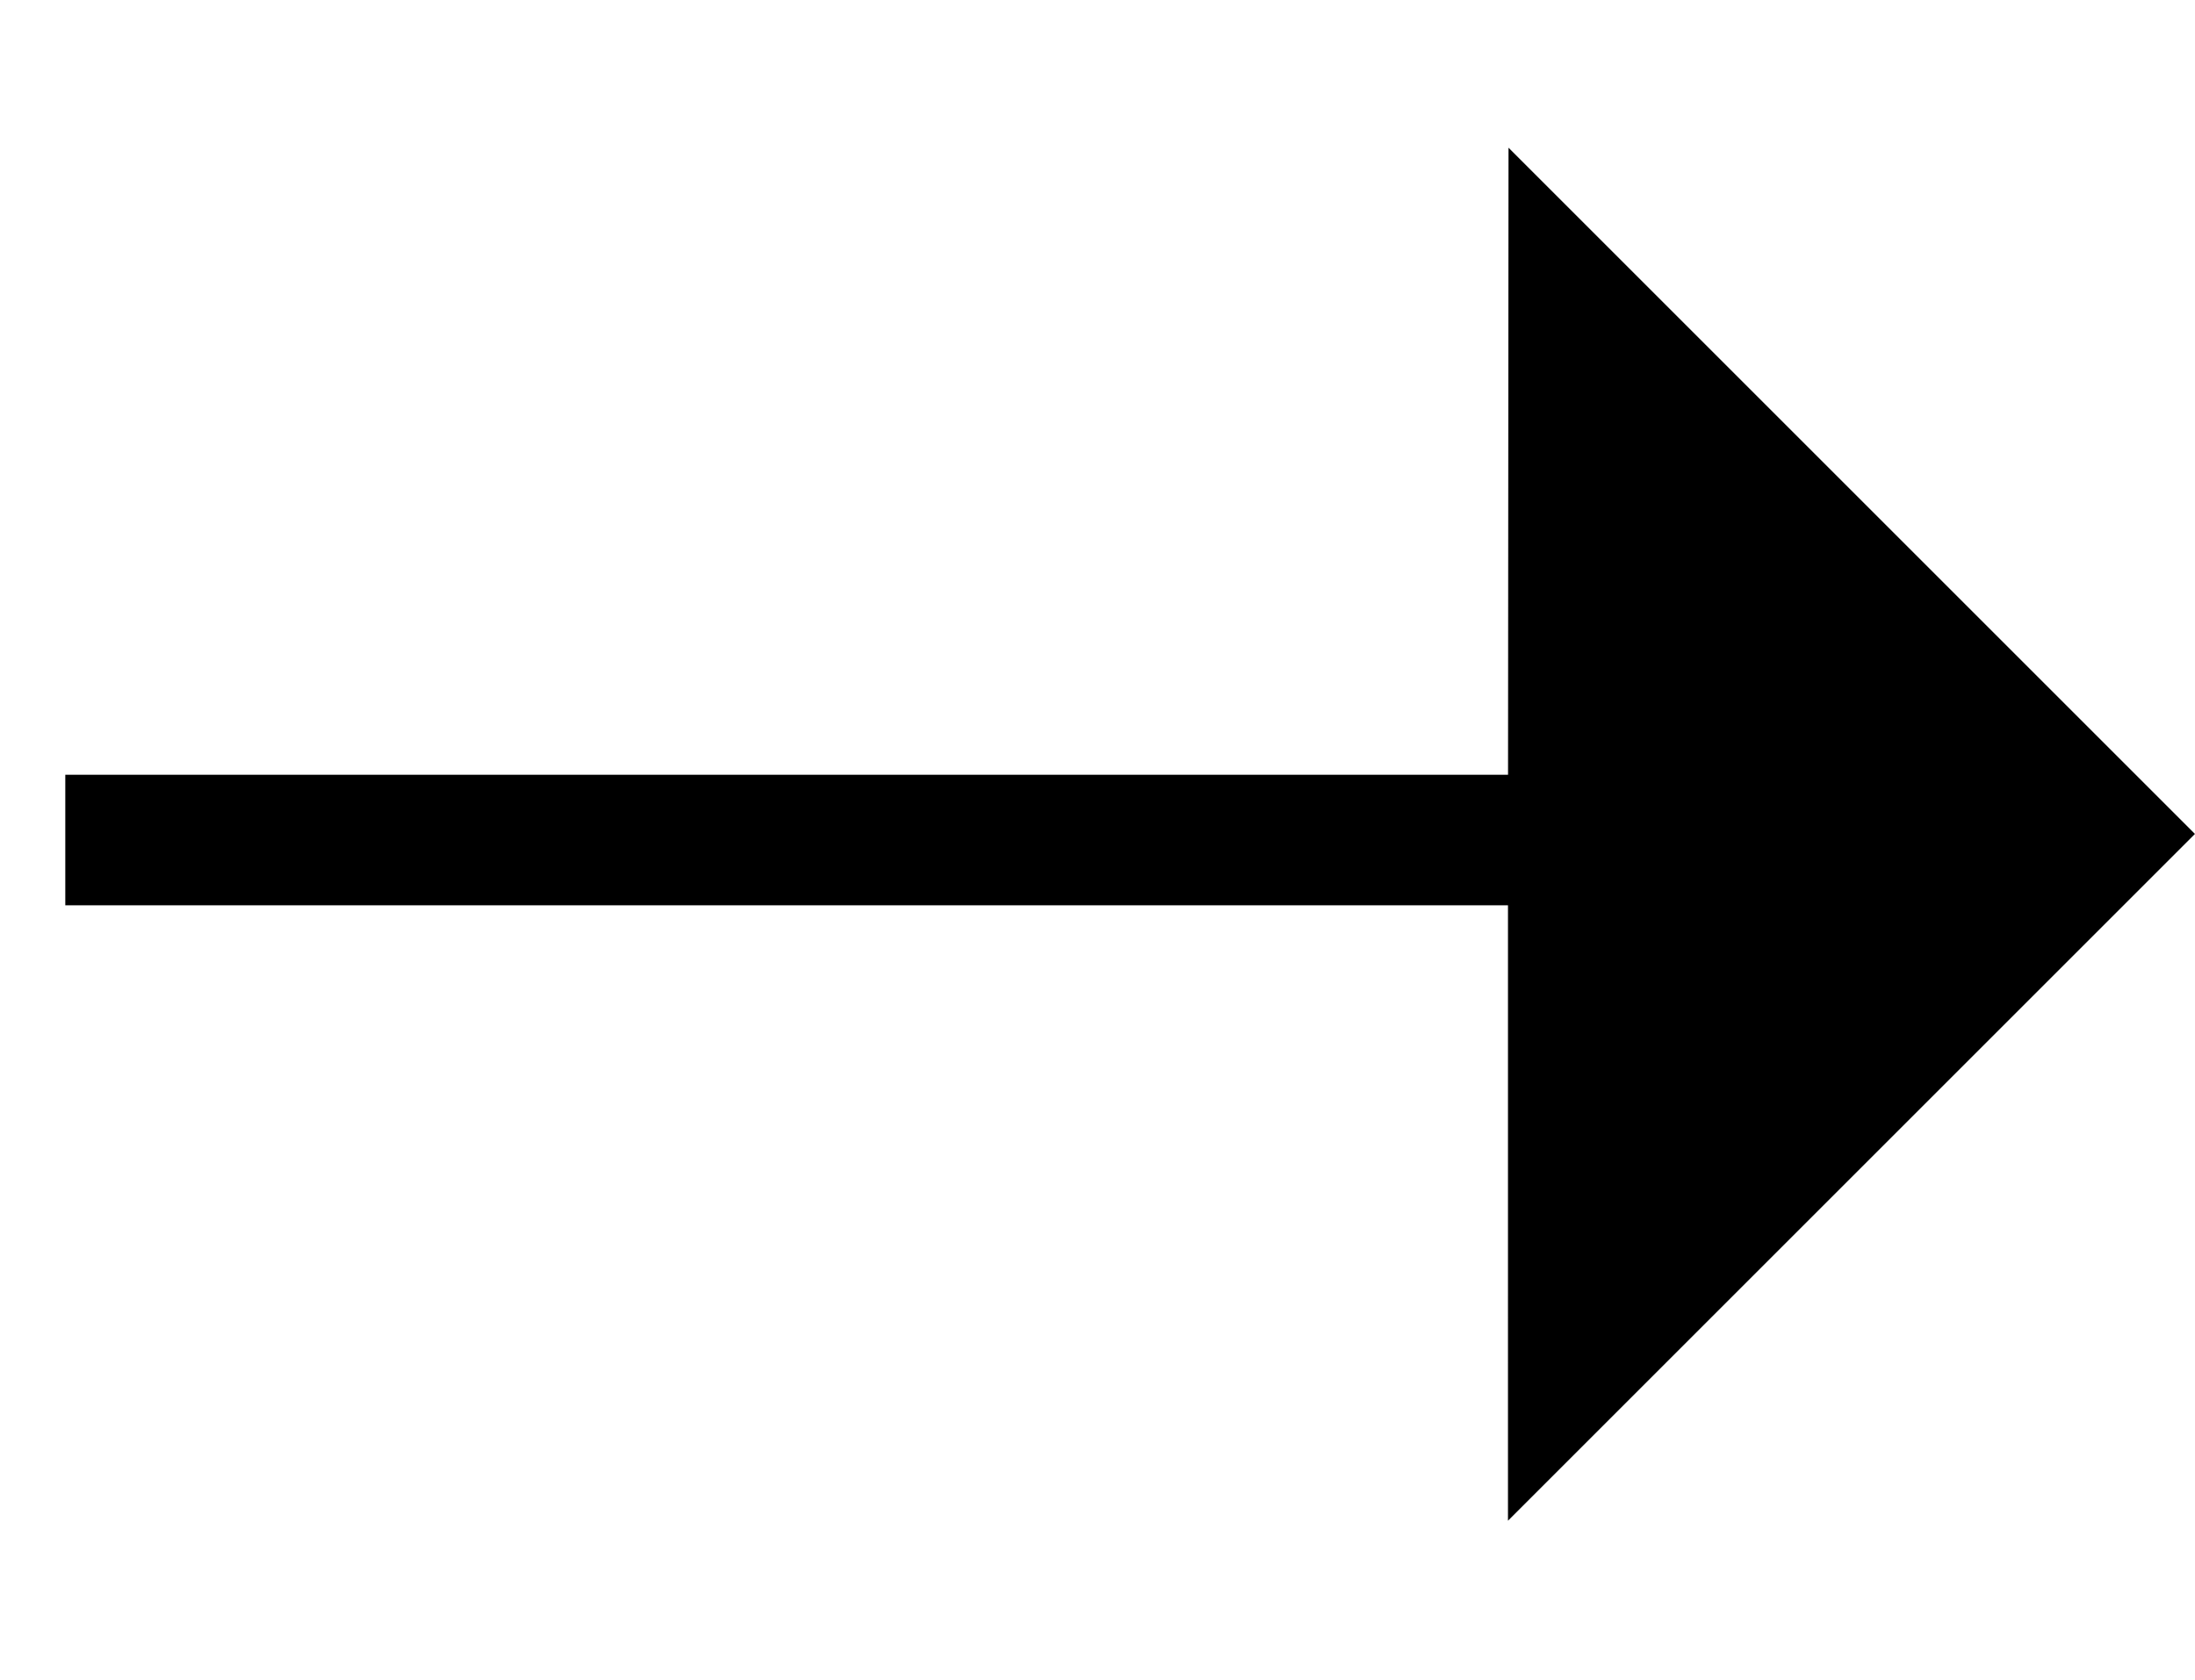 <svg xmlns="http://www.w3.org/2000/svg" viewBox="0 0 33.608 25.731"><defs><style>.a,.b{stroke:#000;stroke-miterlimit:10;stroke-width:2px;}.b{fill:none;}</style></defs><g transform="translate(14.765 -6.91) rotate(45)"><path class="a" d="M41.579,13.231V1.77H30.12C30.477,2.129,41.579,13.231,41.579,13.231Z" transform="translate(-15.338 -0.176)"/><line class="b" x1="16.78" y2="16.78" transform="translate(4.25 6.937)"/></g></svg>